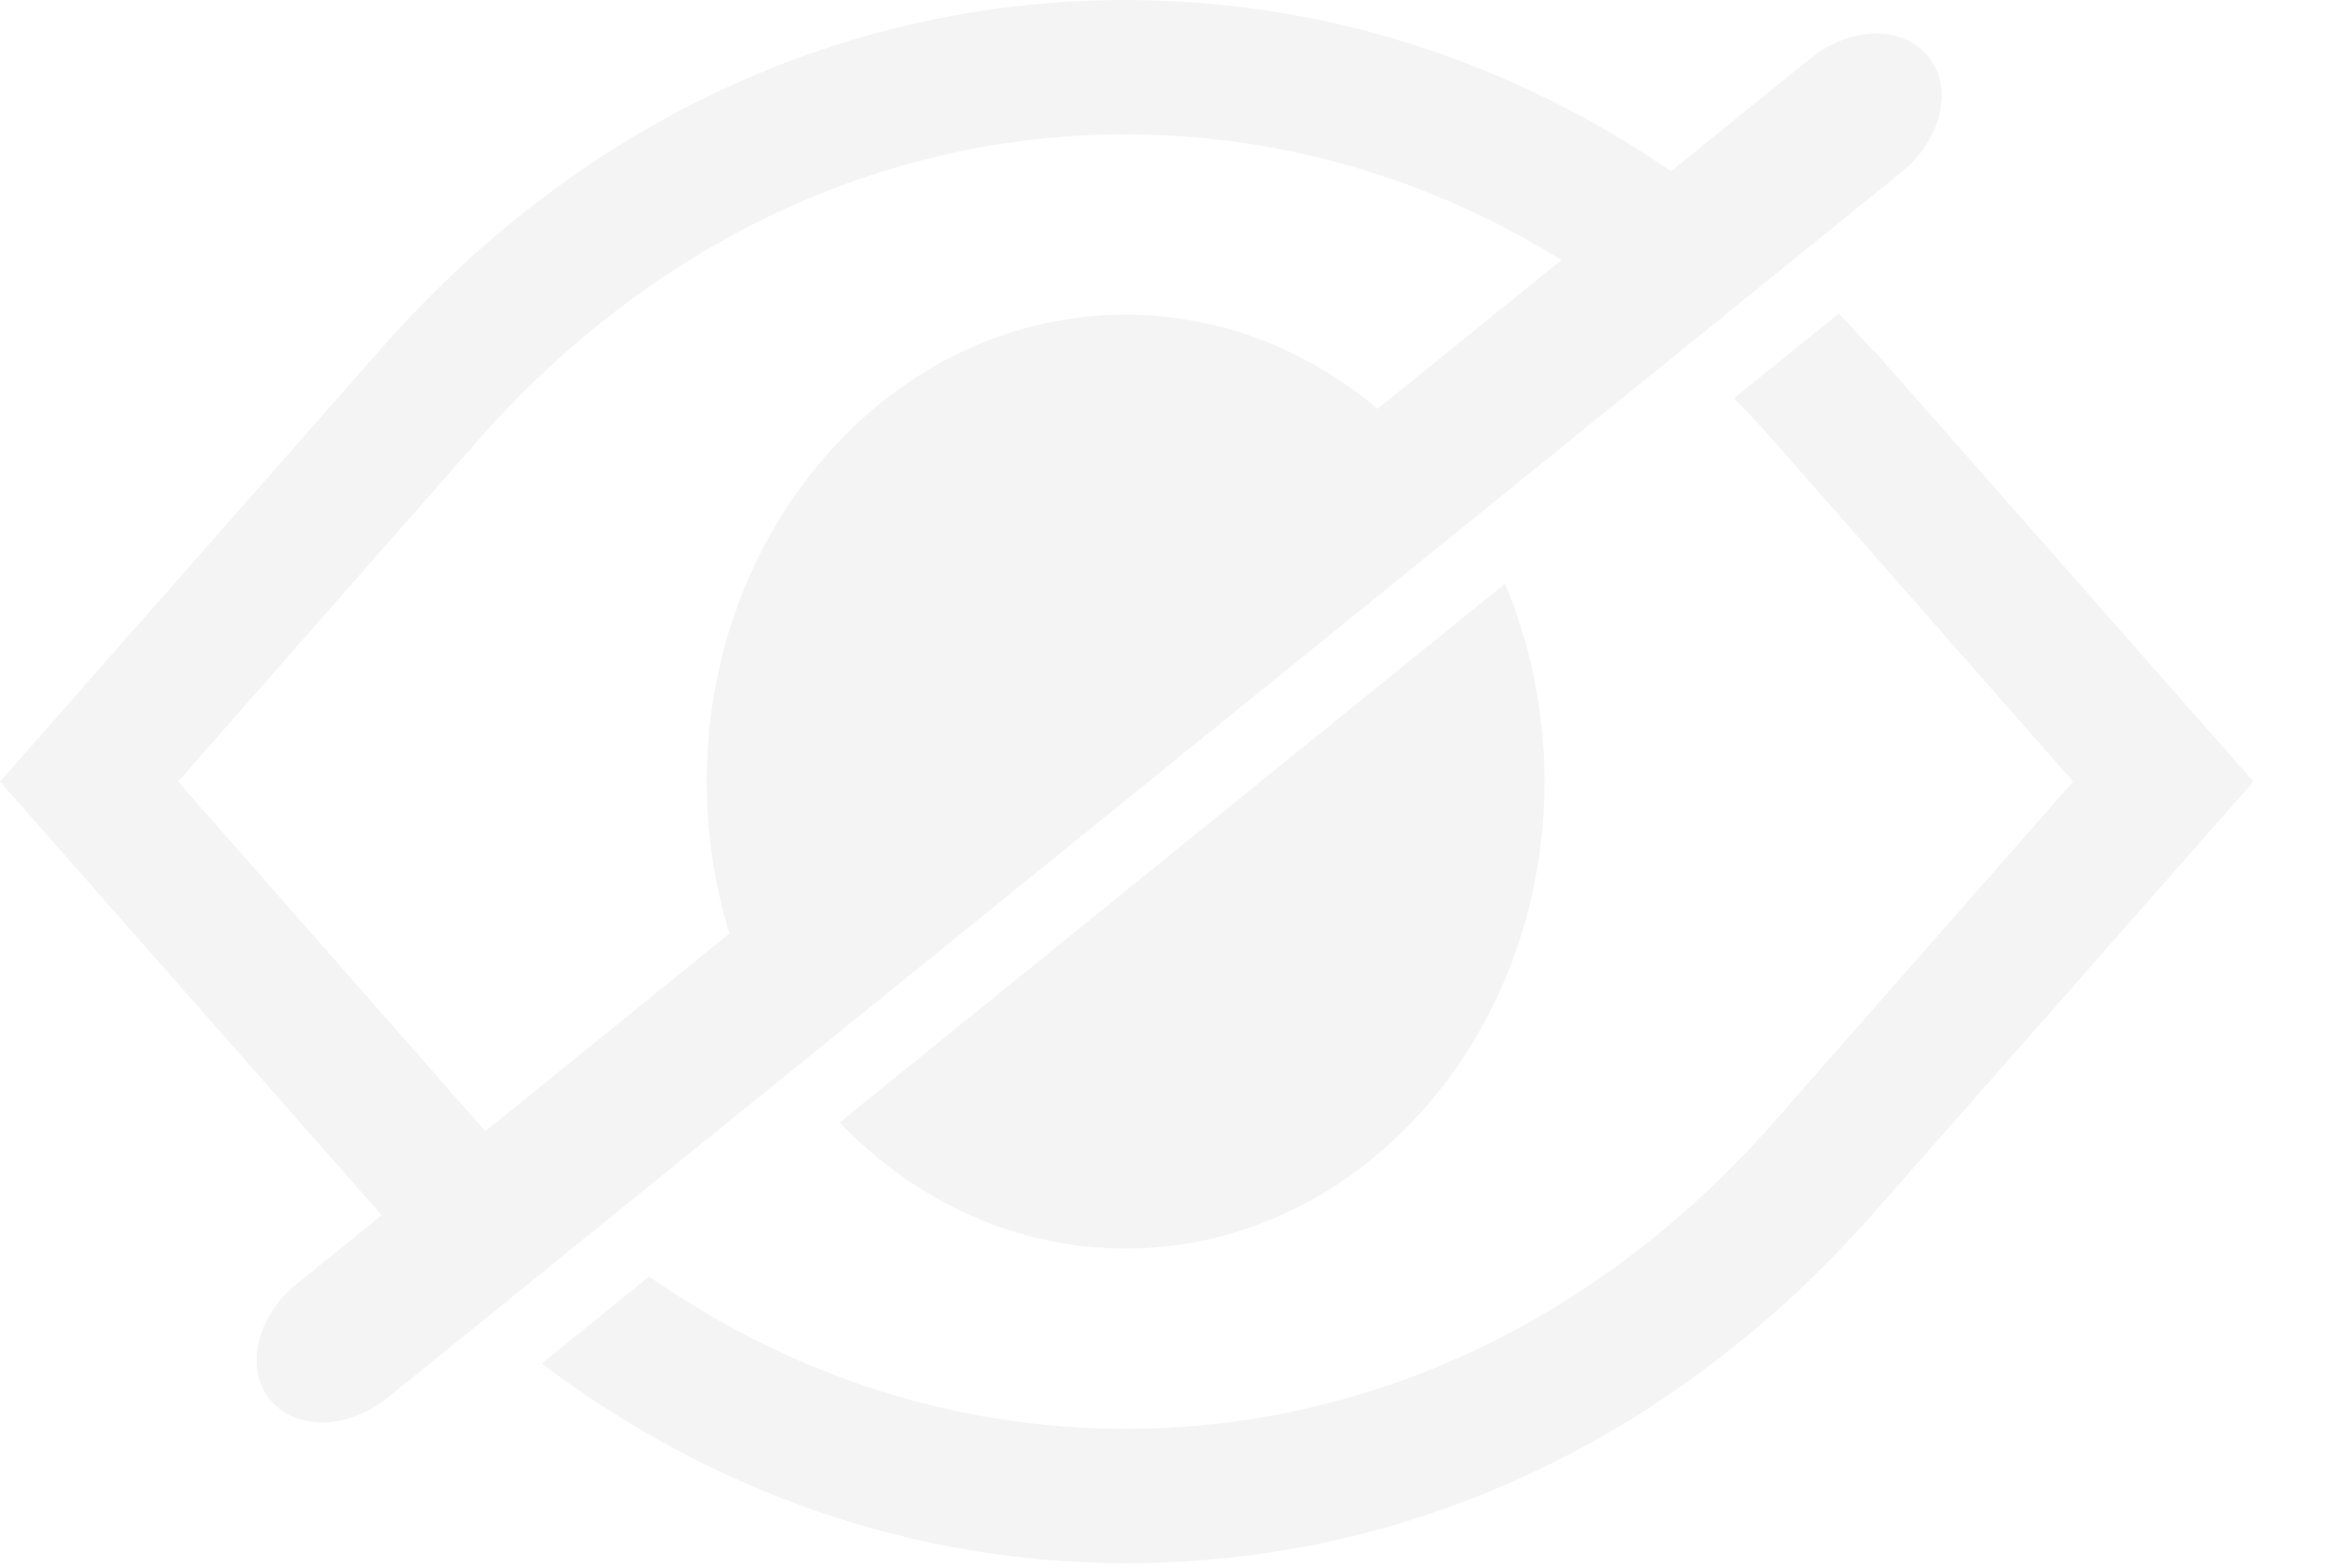 <svg width="21" height="14" viewBox="0 0 21 14" fill="none" xmlns="http://www.w3.org/2000/svg">
<path d="M16.73 3.14C16.628 3.024 16.523 2.91 16.417 2.8L15.482 3.557C15.601 3.677 15.717 3.801 15.83 3.93L18.51 6.98L15.83 10.03C14.28 11.79 12.23 12.76 10.05 12.76C8.527 12.76 7.067 12.286 5.796 11.4L4.837 12.177C6.37 13.335 8.17 13.96 10.06 13.96C12.59 13.96 14.96 12.85 16.74 10.82L20.12 6.98L16.74 3.14H16.73Z" fill="#E3E4E5" fill-opacity="0.4"/>
<path fill-rule="evenodd" clip-rule="evenodd" d="M14.92 1.529C13.467 0.534 11.797 0 10.05 0C7.52 0 5.15 1.11 3.38 3.14L0 6.98L3.38 10.82C3.389 10.831 3.399 10.841 3.408 10.852L2.647 11.468C2.293 11.754 2.183 12.217 2.409 12.497C2.636 12.777 3.101 12.773 3.466 12.478L16.98 1.535C17.334 1.248 17.445 0.785 17.218 0.505C16.991 0.225 16.526 0.229 16.162 0.524L14.92 1.529ZM13.942 2.322L12.3 3.651C11.673 3.123 10.893 2.81 10.05 2.81C7.99 2.81 6.31 4.68 6.31 6.98C6.31 7.455 6.382 7.911 6.513 8.337L4.334 10.102C4.313 10.078 4.291 10.054 4.27 10.03L1.59 6.98L4.27 3.93C5.82 2.17 7.87 1.2 10.05 1.2C11.431 1.2 12.759 1.589 13.942 2.322Z" fill="#E3E4E5" fill-opacity="0.4"/>
<path d="M10.05 11.15C9.064 11.15 8.166 10.722 7.497 10.024L13.437 5.213C13.663 5.75 13.79 6.349 13.79 6.98C13.79 9.28 12.11 11.15 10.05 11.15Z" fill="#E3E4E5" fill-opacity="0.4"/>
</svg>
